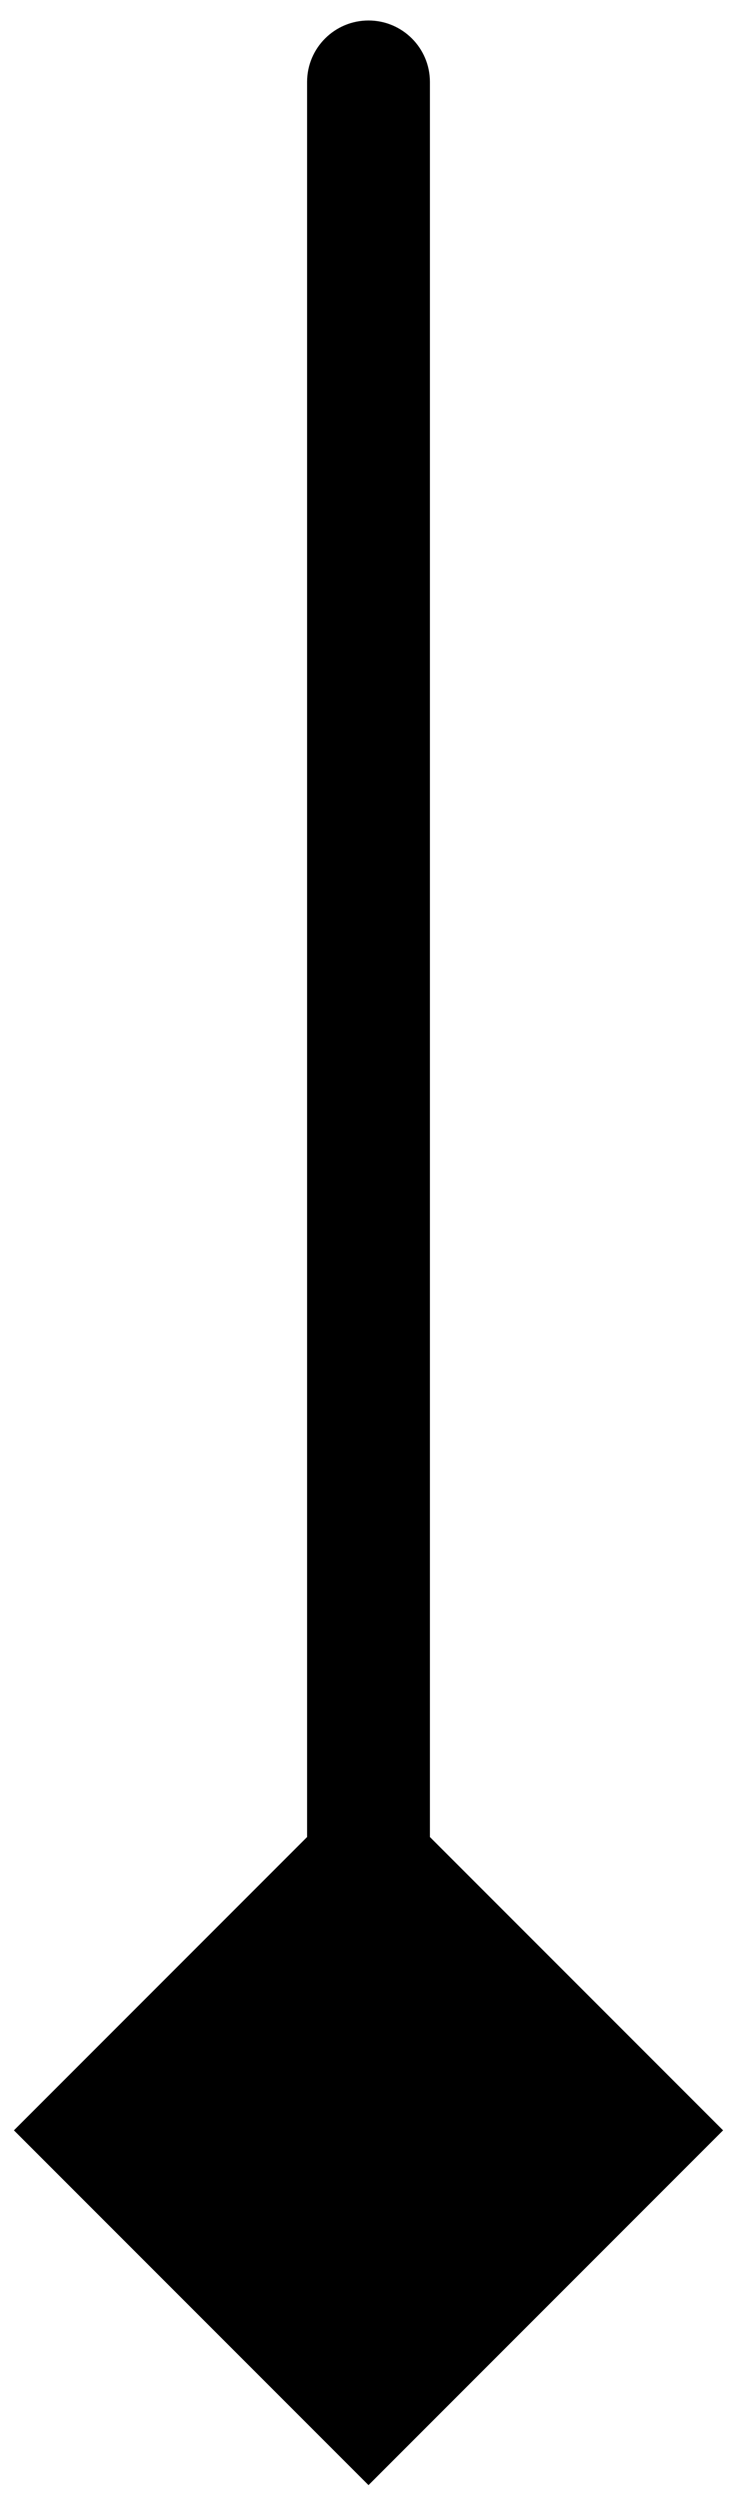 <svg xmlns="http://www.w3.org/2000/svg" width="18" height="61" viewBox="0 0 18 61" fill="none">
<path d="M10.5 2C10.5 1.172 9.828 0.5 9 0.5C8.172 0.5 7.5 1.172 7.5 2L10.5 2ZM9 60.66L17.66 52L9 43.34L0.34 52L9 60.66ZM7.5 2L7.5 52L10.5 52L10.5 2L7.5 2Z" fill="black"/>
</svg>
